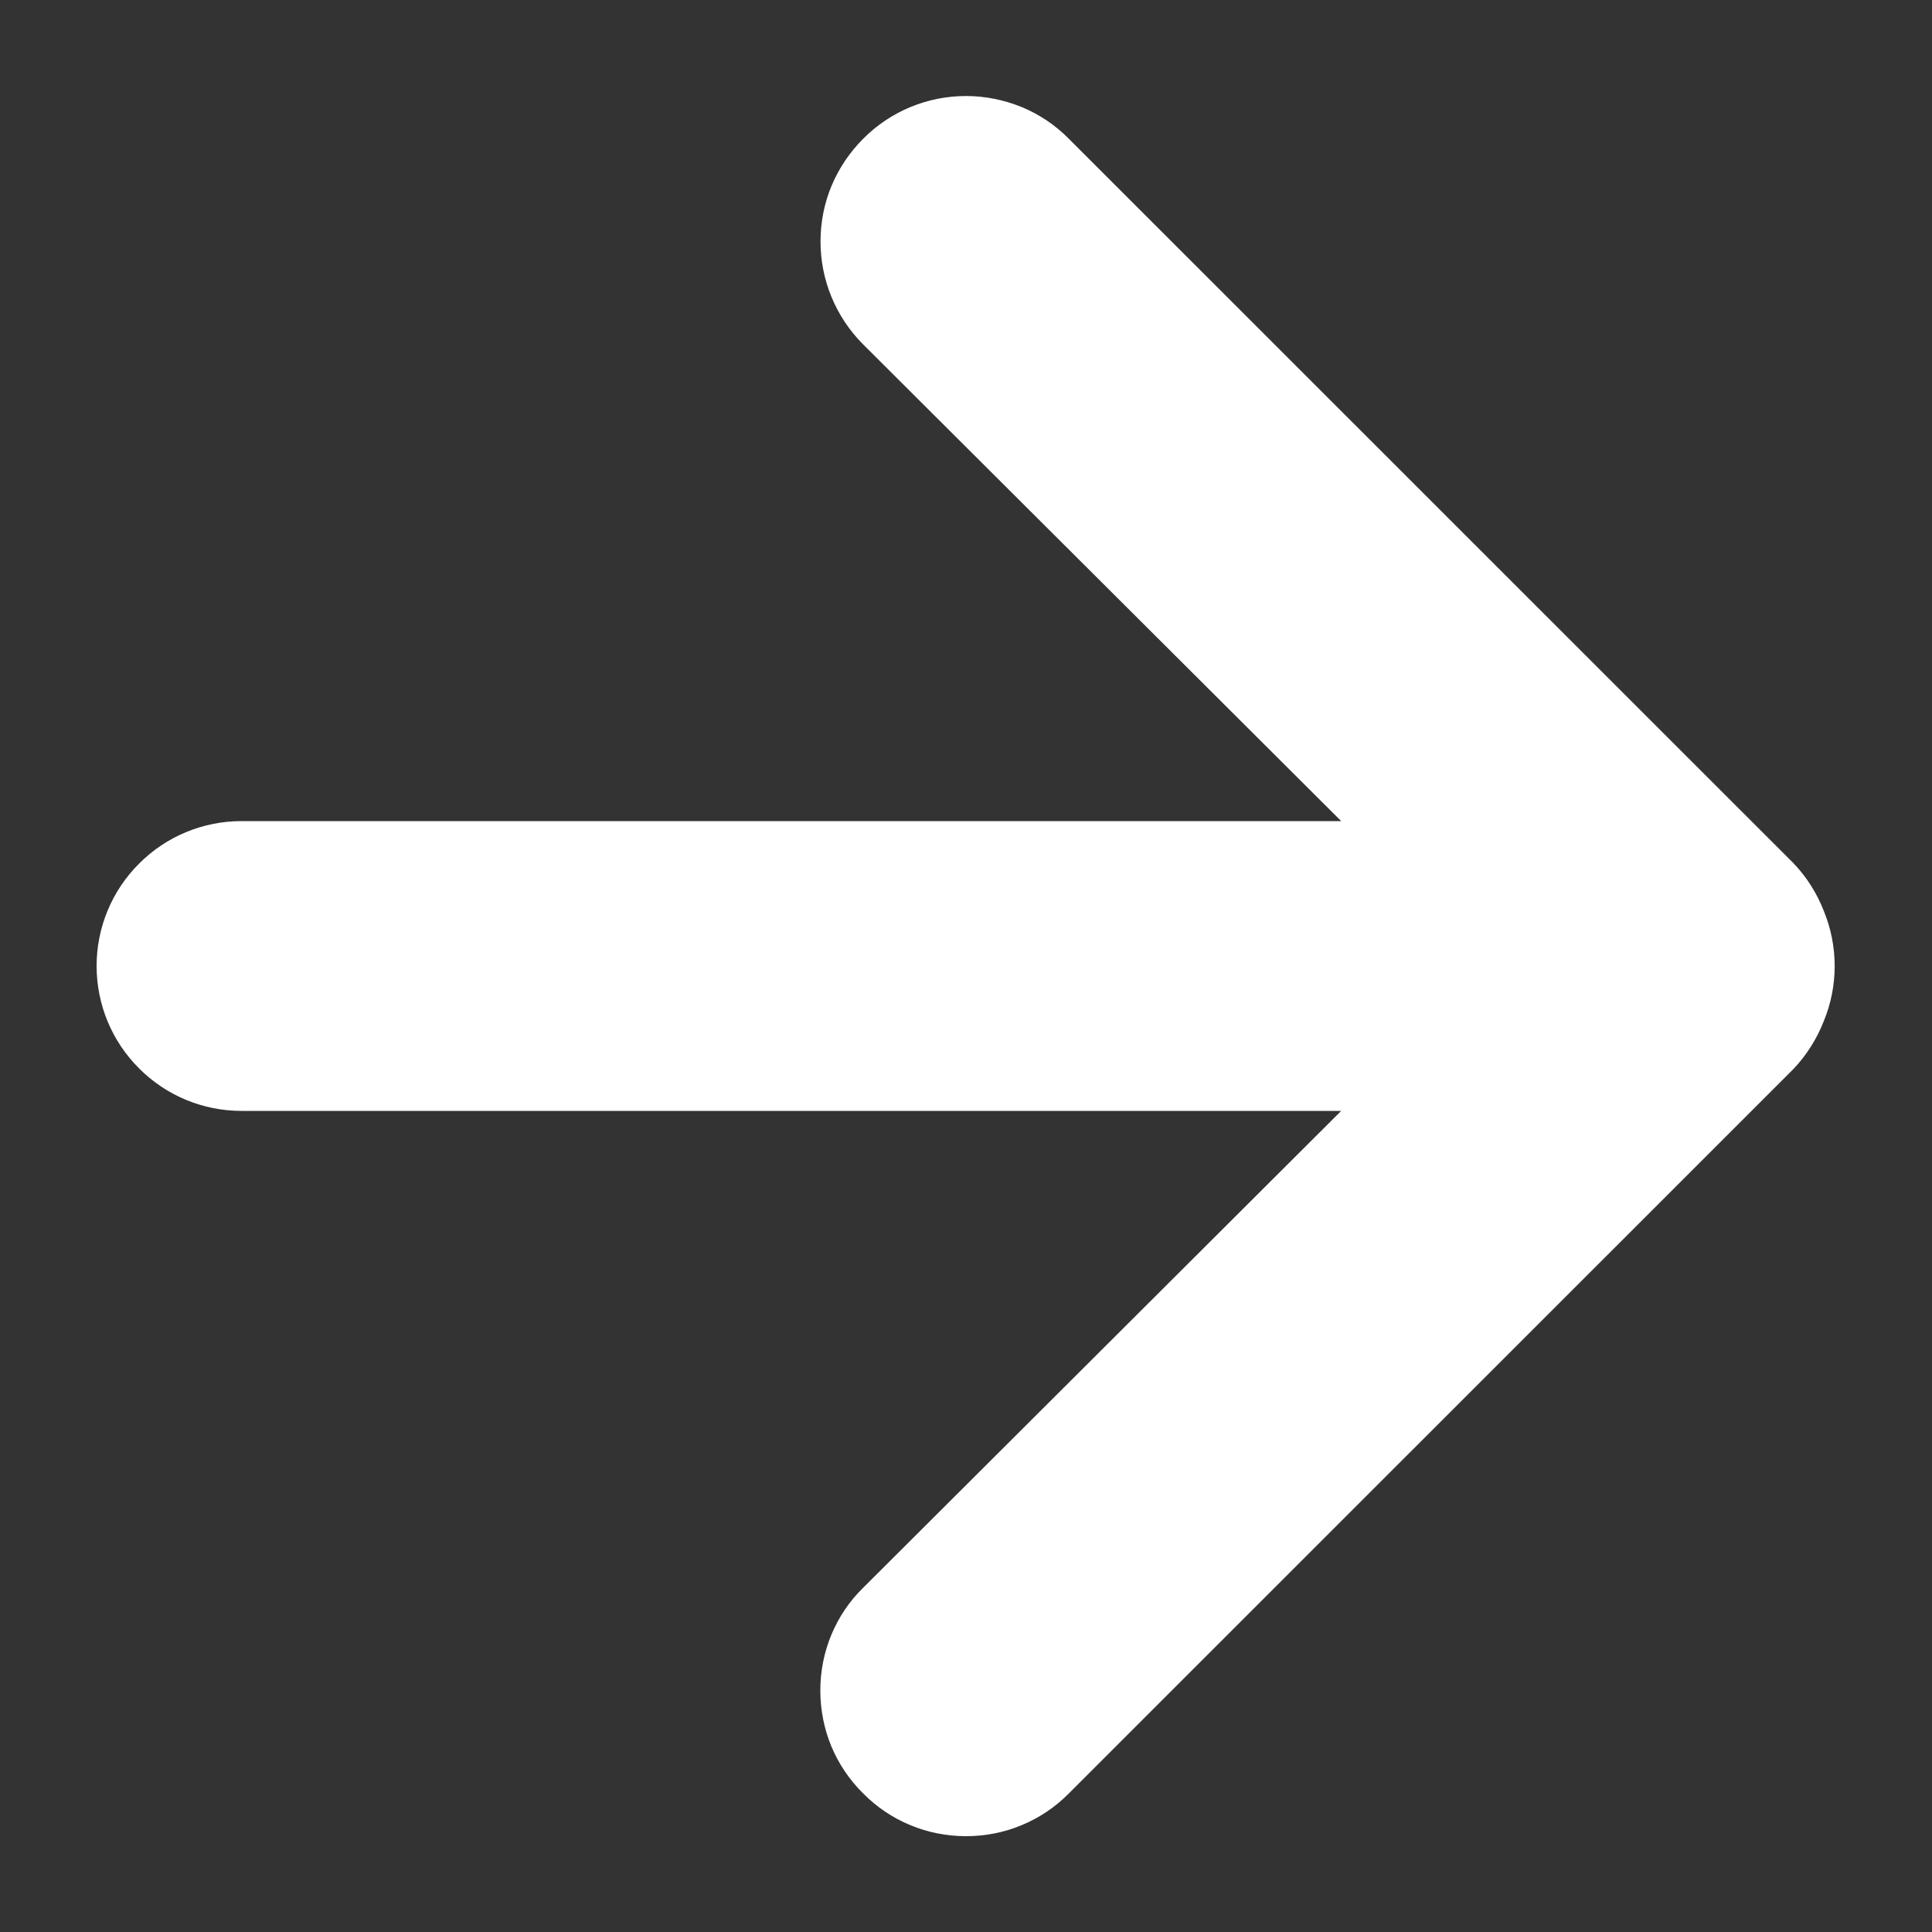 <svg width="10" height="10" viewBox="0 0 10 10" fill="none" xmlns="http://www.w3.org/2000/svg">
<rect x="0" y="0" width="10" height="10" fill="#333333" stroke="none"/>
<path d="M9.44 4.715C9.404 4.623 9.351 4.539 9.283 4.468L5.532 0.718C5.463 0.648 5.38 0.592 5.288 0.554C5.197 0.517 5.099 0.497 5 0.497C4.8 0.497 4.609 0.576 4.468 0.718C4.398 0.788 4.342 0.871 4.304 0.962C4.266 1.053 4.247 1.151 4.247 1.25C4.247 1.45 4.326 1.641 4.468 1.783L6.942 4.25H1.25C1.051 4.25 0.86 4.329 0.72 4.47C0.579 4.61 0.5 4.801 0.5 5C0.5 5.199 0.579 5.39 0.72 5.53C0.86 5.671 1.051 5.75 1.25 5.75H6.942L4.468 8.218C4.397 8.287 4.341 8.37 4.303 8.462C4.265 8.553 4.246 8.651 4.246 8.75C4.246 8.849 4.265 8.947 4.303 9.039C4.341 9.13 4.397 9.213 4.468 9.283C4.537 9.353 4.62 9.409 4.712 9.447C4.803 9.485 4.901 9.504 5 9.504C5.099 9.504 5.197 9.485 5.288 9.447C5.38 9.409 5.463 9.353 5.532 9.283L9.283 5.533C9.351 5.461 9.404 5.377 9.44 5.285C9.515 5.103 9.515 4.898 9.44 4.715Z" fill="white"/>
</svg>
